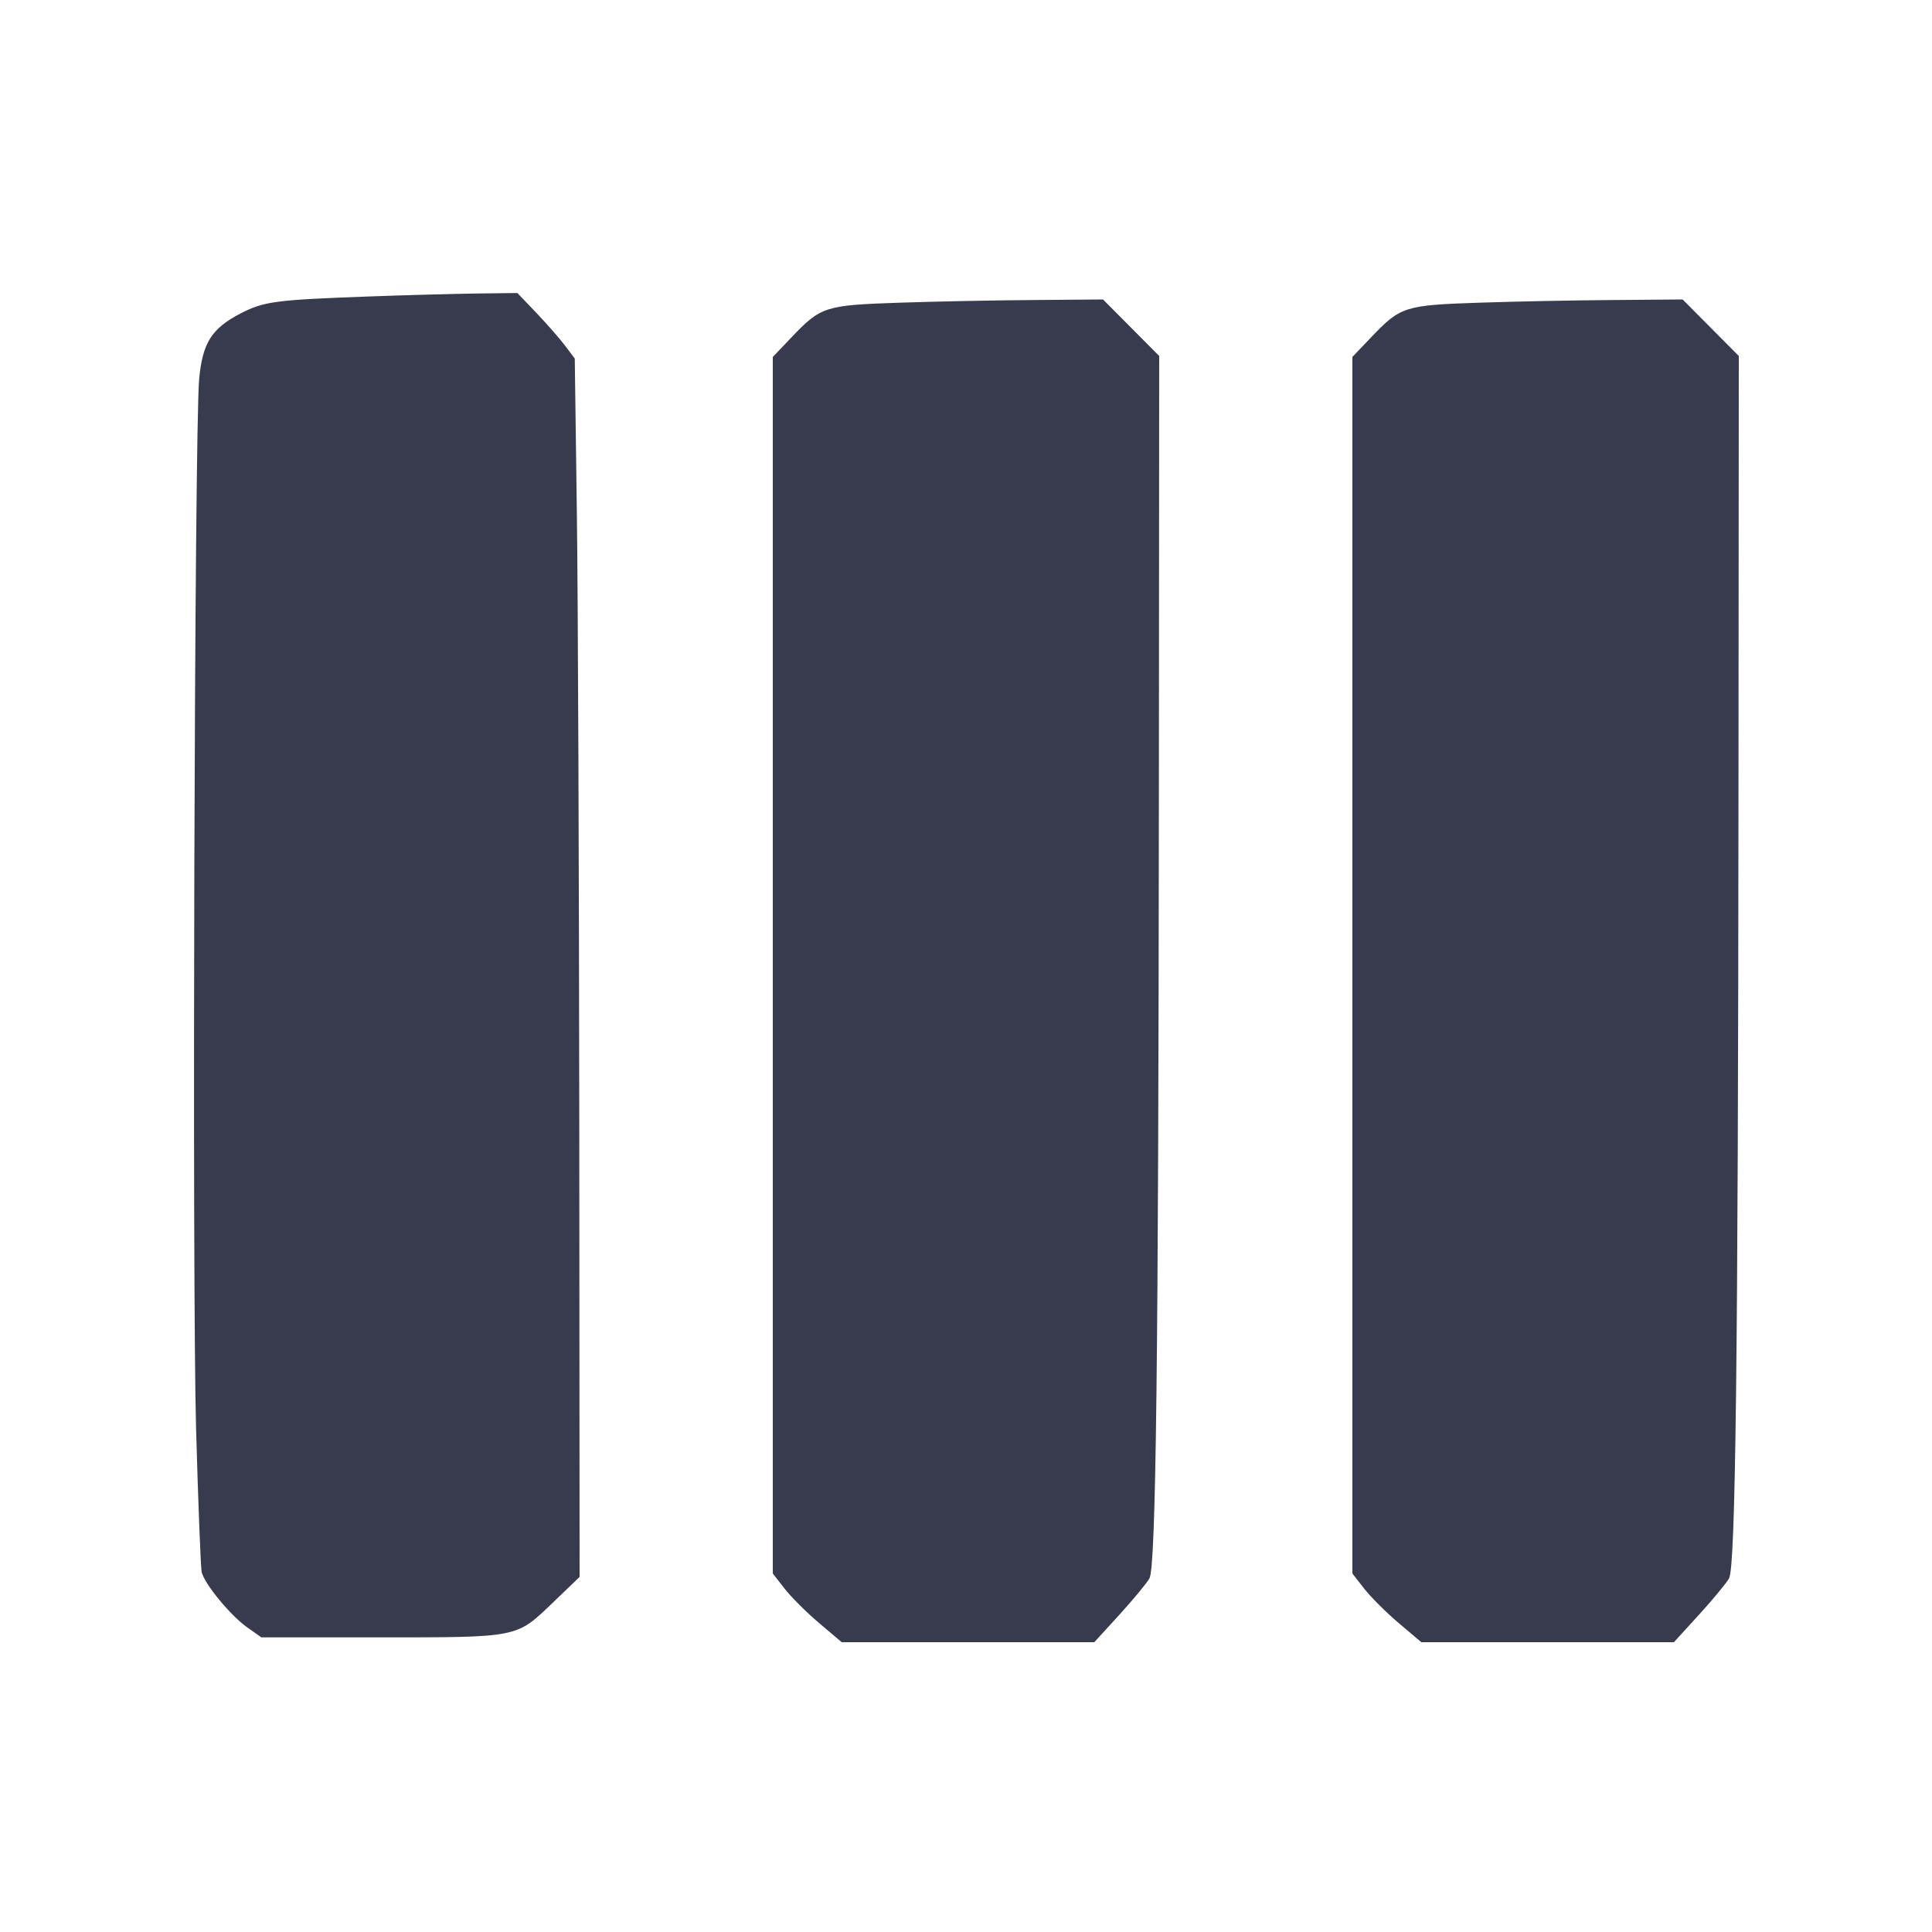 <svg width="24" height="24" viewBox="0 0 24 24" fill="none" xmlns="http://www.w3.org/2000/svg"><path d="M4.580 3.683 C 3.422 3.725,3.278 3.744,2.988 3.894 C 2.629 4.080,2.516 4.259,2.474 4.708 C 2.416 5.330,2.385 15.924,2.436 17.760 C 2.462 18.673,2.493 19.468,2.505 19.527 C 2.537 19.673,2.863 20.070,3.074 20.218 L 3.247 20.340 4.674 20.340 C 6.454 20.340,6.408 20.349,6.867 19.909 L 7.200 19.589 7.196 13.944 C 7.193 10.840,7.180 7.435,7.166 6.377 L 7.140 4.454 7.022 4.297 C 6.957 4.211,6.797 4.027,6.666 3.890 L 6.427 3.640 5.924 3.646 C 5.647 3.650,5.042 3.666,4.580 3.683 M11.180 3.760 C 10.246 3.791,10.198 3.807,9.830 4.193 L 9.600 4.434 9.600 11.990 L 9.600 19.547 9.746 19.734 C 9.827 19.838,10.019 20.030,10.174 20.161 L 10.456 20.400 12.025 20.400 L 13.594 20.400 13.907 20.057 C 14.079 19.868,14.247 19.665,14.279 19.607 C 14.360 19.461,14.391 16.859,14.396 9.841 L 14.400 4.422 14.051 4.071 L 13.702 3.720 12.841 3.727 C 12.367 3.730,11.620 3.745,11.180 3.760 M18.380 3.760 C 17.446 3.791,17.398 3.807,17.030 4.193 L 16.800 4.434 16.800 11.990 L 16.800 19.547 16.946 19.734 C 17.027 19.838,17.219 20.030,17.374 20.161 L 17.656 20.400 19.225 20.400 L 20.794 20.400 21.107 20.057 C 21.279 19.868,21.447 19.665,21.479 19.607 C 21.560 19.461,21.591 16.859,21.596 9.841 L 21.600 4.422 21.251 4.071 L 20.902 3.720 20.041 3.727 C 19.567 3.730,18.820 3.745,18.380 3.760 " fill="#373B4D" stroke="none" fill-rule="evenodd"></path></svg>